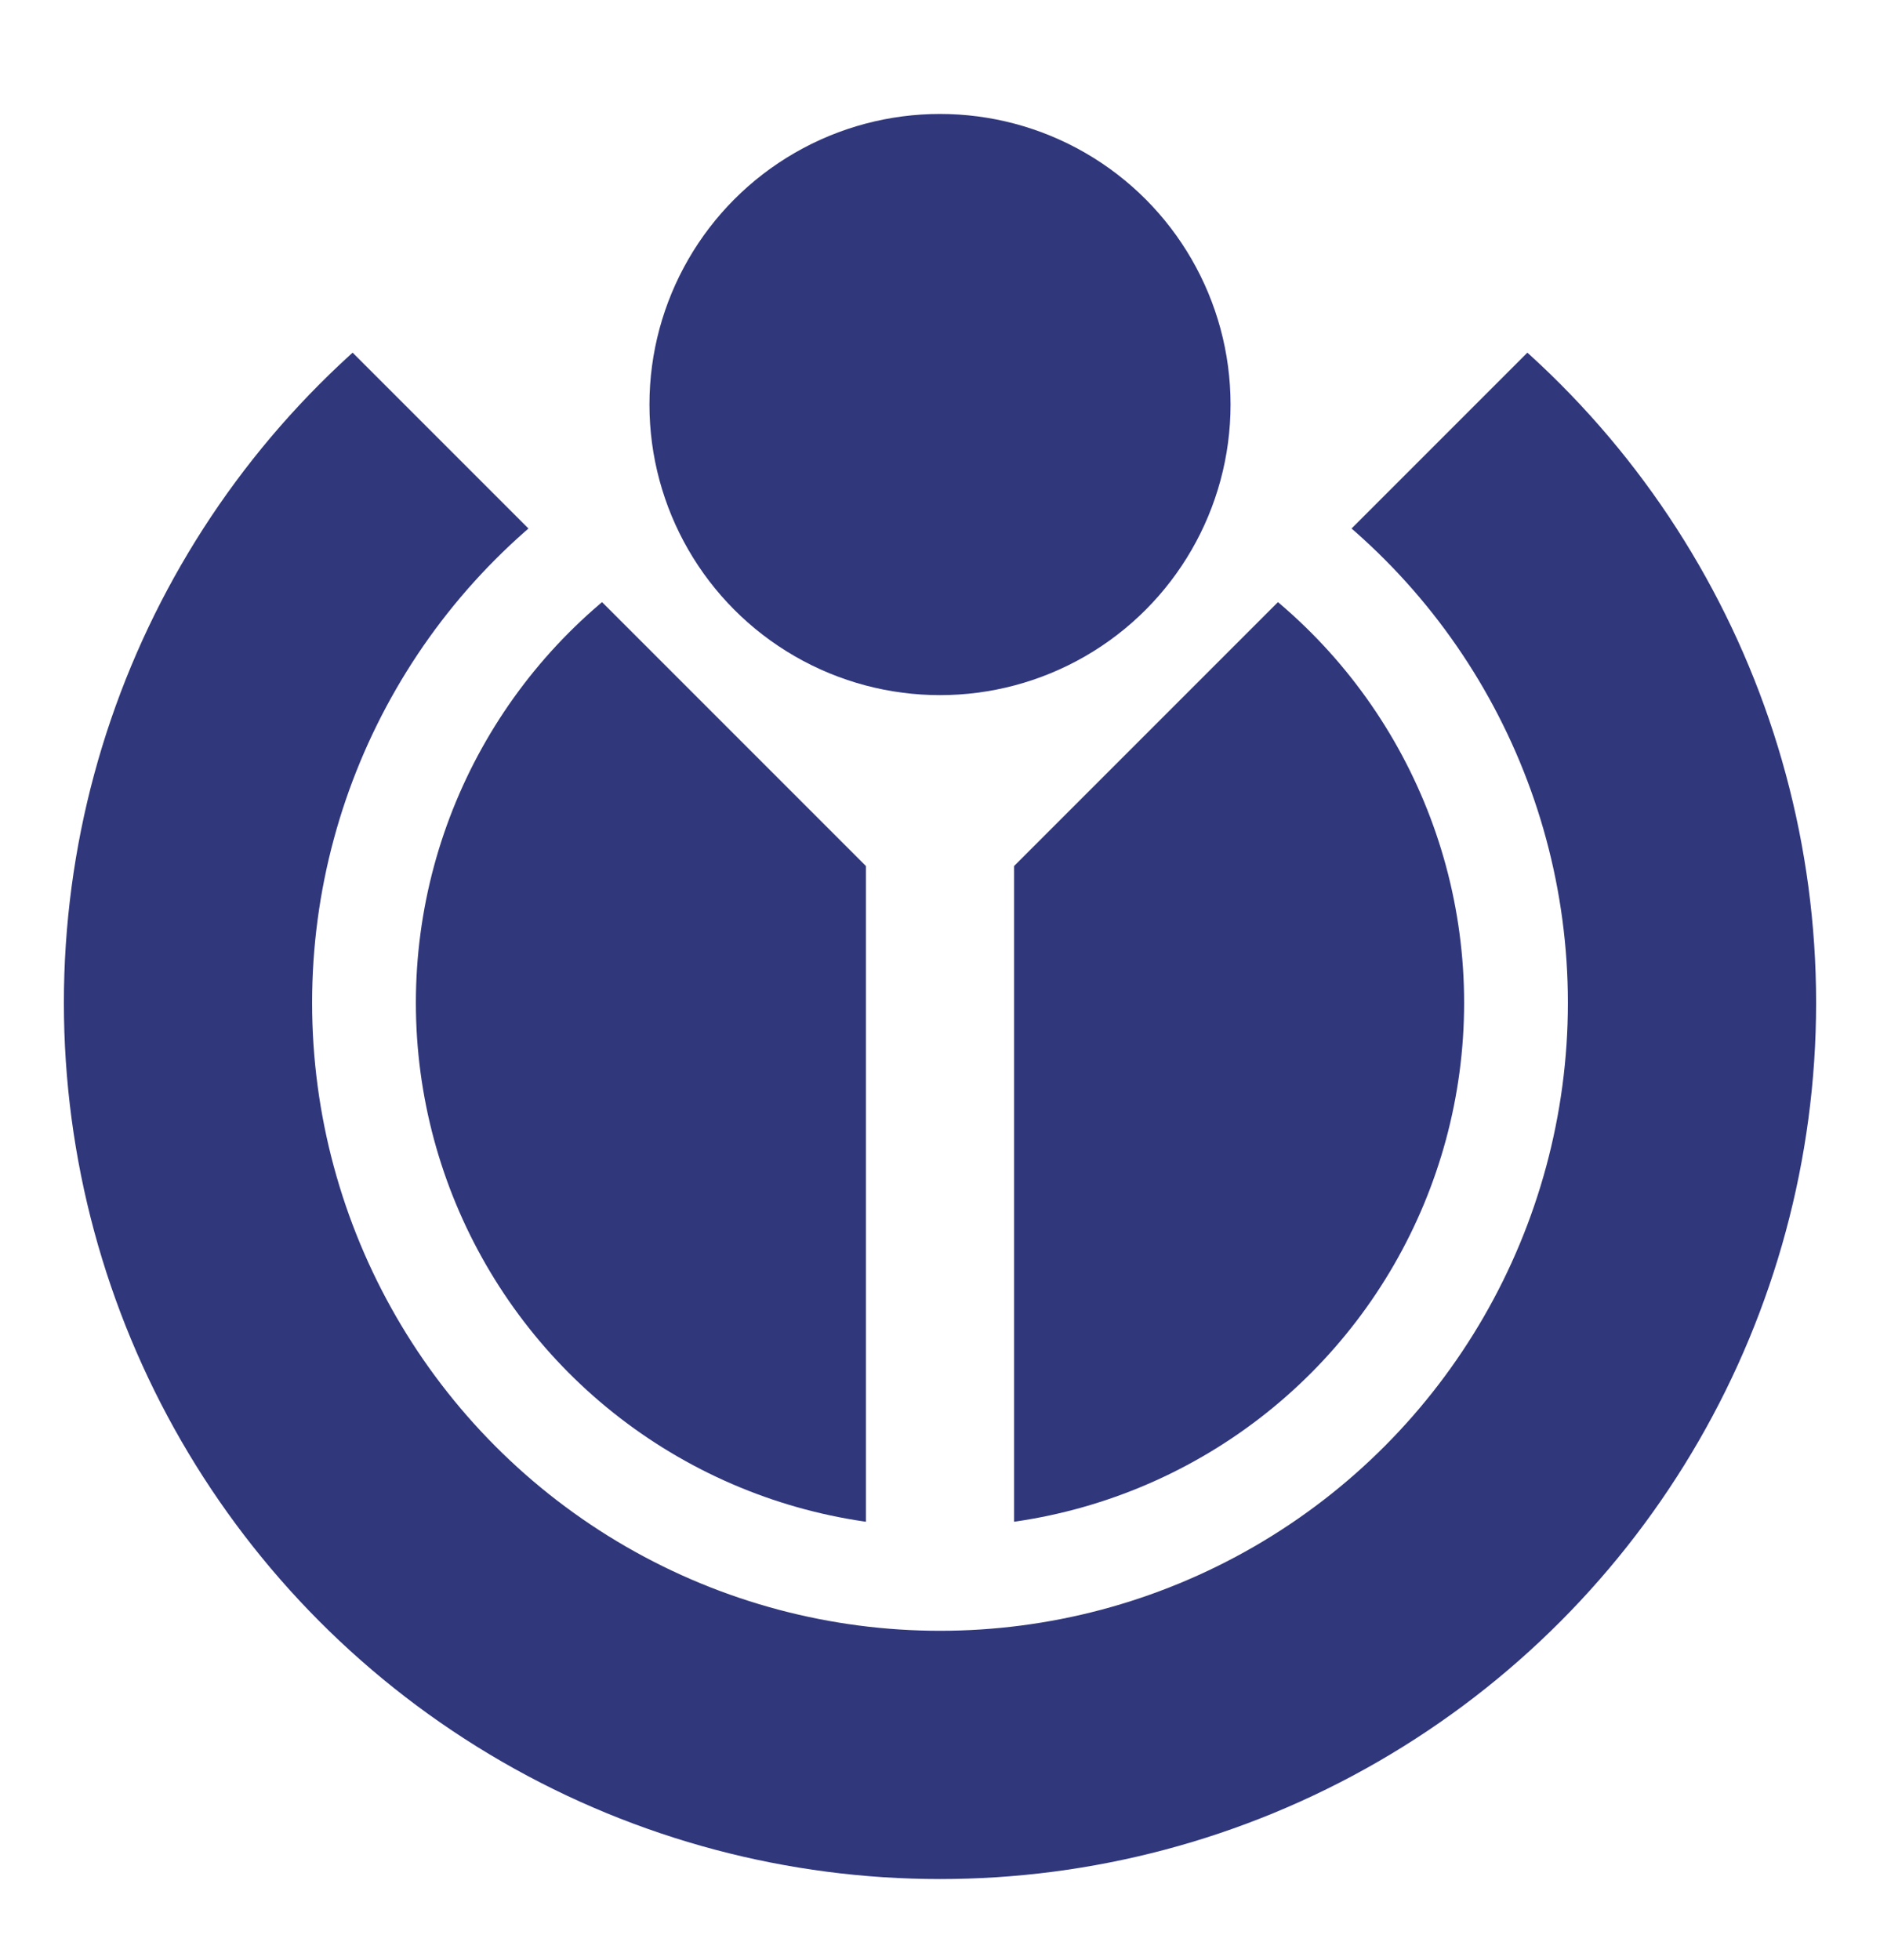 <?xml version="1.0" encoding="utf-8"?>
<!-- Generator: Adobe Illustrator 17.1.0, SVG Export Plug-In . SVG Version: 6.00 Build 0)  -->
<!DOCTYPE svg PUBLIC "-//W3C//DTD SVG 1.1//EN" "http://www.w3.org/Graphics/SVG/1.1/DTD/svg11.dtd">
<svg version="1.1" id="Layer_1" xmlns="http://www.w3.org/2000/svg" xmlns:xlink="http://www.w3.org/1999/xlink" x="0px" y="0px"
	 viewBox="0 0 33 34.4" enable-background="new 0 0 33 34.4" xml:space="preserve">
<g>
	<defs>
		<polygon id="SVGID_1_" points="17.8,15.2 17.8,26.9 15.2,26.9 15.2,15.2 0,0 0,34.4 33,34.4 33,0 		"/>
	</defs>
	<clipPath id="SVGID_2_">
		<use xlink:href="#SVGID_1_"  overflow="visible"/>
	</clipPath>
	<g clip-path="url(#SVGID_2_)">
		<circle id="green_parts_2_" fill="#30377B" cx="16.5" cy="17.6" r="9.2"/>
		<circle id="blue_arc_2_" fill="none" stroke="#30377B" stroke-width="4.357" cx="16.5" cy="17.6" r="13.2"/>
	</g>
</g>
<circle id="red_circle_2_" fill="#30377B" cx="16.5" cy="7.1" r="5.1"/>
</svg>
